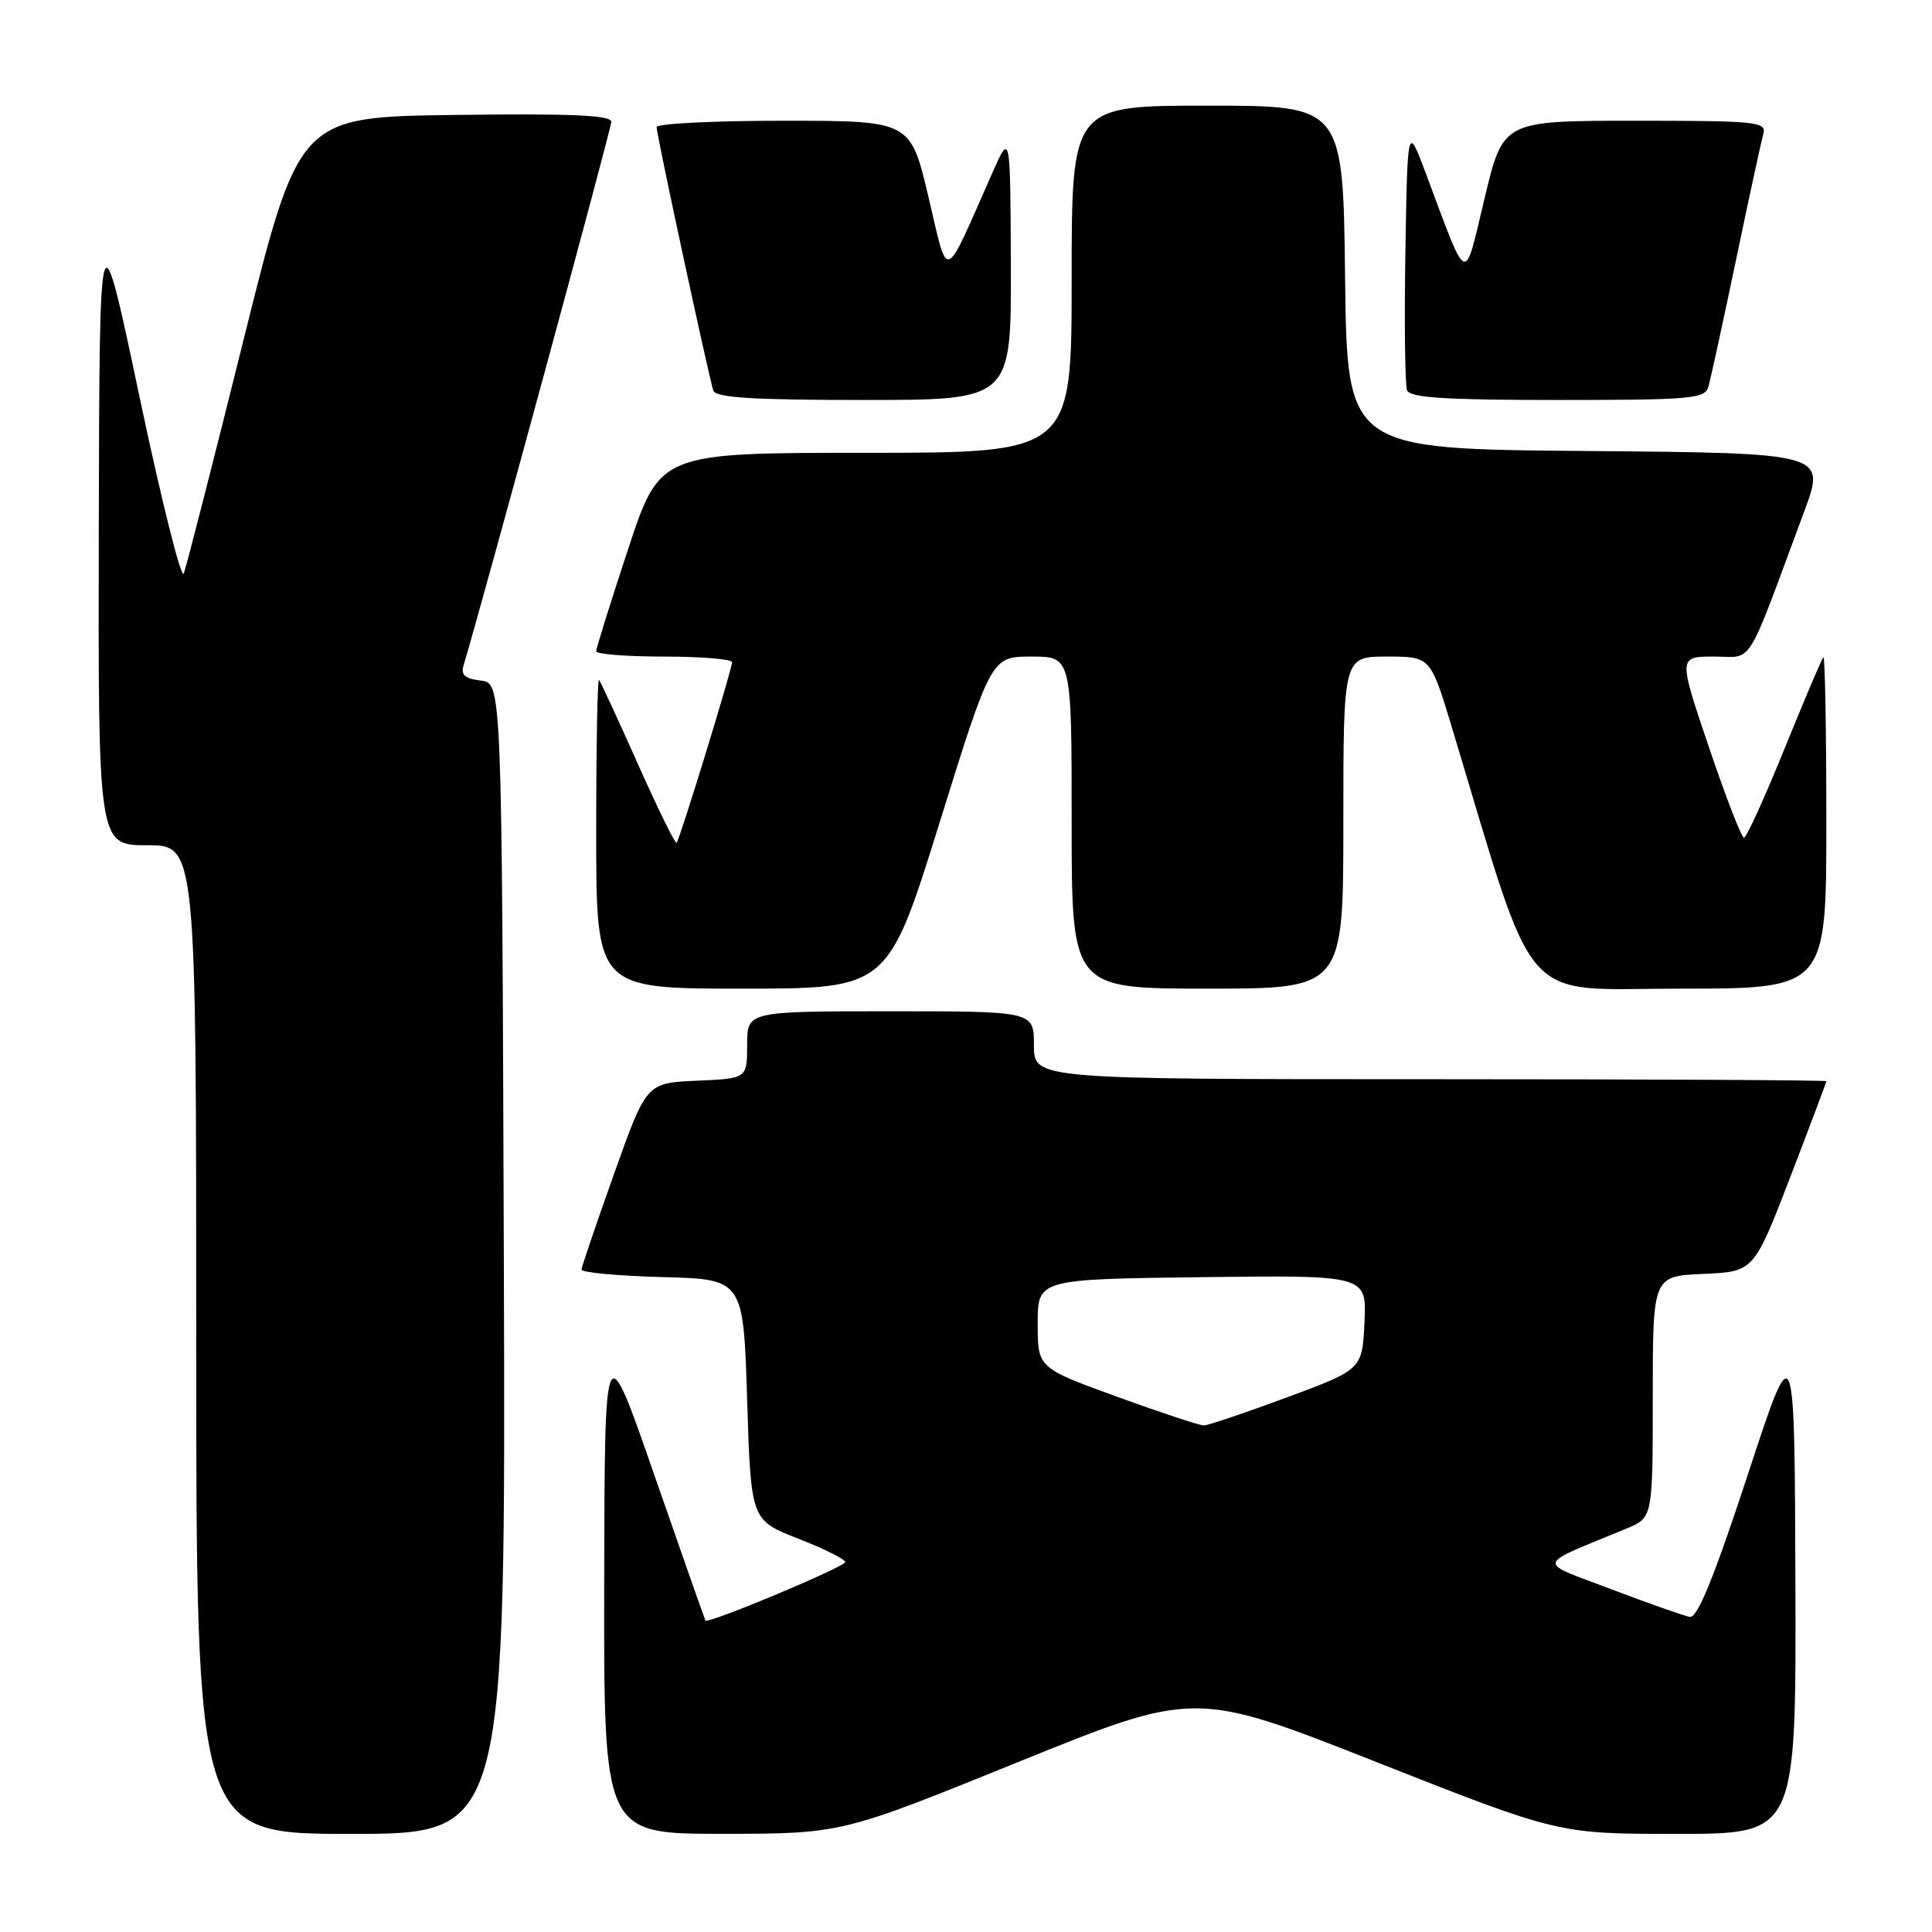 <?xml version="1.0" encoding="UTF-8" standalone="no"?>
<!DOCTYPE svg PUBLIC "-//W3C//DTD SVG 1.1//EN" "http://www.w3.org/Graphics/SVG/1.1/DTD/svg11.dtd" >
<svg xmlns="http://www.w3.org/2000/svg" xmlns:xlink="http://www.w3.org/1999/xlink" version="1.1" viewBox="0 0 256 256">
 <g >
 <path fill="currentColor"
d=" M 66.76 166.75 C 66.50 90.50 66.50 90.50 63.71 90.18 C 61.62 89.94 61.04 89.43 61.42 88.18 C 63.91 79.93 81.00 17.05 81.00 16.14 C 81.00 15.26 75.72 15.03 60.31 15.23 C 39.62 15.50 39.62 15.50 32.28 45.00 C 28.25 61.23 24.67 75.17 24.35 76.00 C 24.02 76.83 21.37 66.25 18.47 52.50 C 13.19 27.50 13.19 27.50 13.09 69.75 C 13.00 112.00 13.00 112.00 19.50 112.00 C 26.00 112.00 26.00 112.00 26.00 177.50 C 26.00 243.00 26.00 243.00 46.51 243.00 C 67.01 243.00 67.01 243.00 66.76 166.75 Z  M 134.91 233.48 C 158.33 223.99 158.33 223.99 182.41 233.49 C 206.50 243.00 206.50 243.00 222.25 243.00 C 238.00 243.00 238.00 243.00 237.90 209.75 C 237.79 176.50 237.79 176.50 231.56 195.50 C 227.11 209.04 224.91 214.43 223.91 214.25 C 223.13 214.11 218.45 212.46 213.50 210.58 C 203.47 206.76 203.25 207.62 215.50 202.55 C 219.00 201.10 219.00 201.10 219.00 185.10 C 219.00 169.09 219.00 169.09 225.70 168.80 C 232.39 168.50 232.39 168.50 237.20 156.02 C 239.84 149.15 242.00 143.41 242.00 143.27 C 242.00 143.12 218.38 143.00 189.50 143.00 C 137.00 143.00 137.00 143.00 137.00 138.50 C 137.00 134.00 137.00 134.00 118.00 134.00 C 99.00 134.00 99.00 134.00 99.00 138.45 C 99.00 142.91 99.00 142.91 92.32 143.20 C 85.65 143.50 85.65 143.50 81.38 155.50 C 79.03 162.10 77.08 167.82 77.05 168.22 C 77.02 168.61 81.84 169.06 87.75 169.22 C 98.50 169.50 98.50 169.50 99.00 185.46 C 99.50 201.42 99.50 201.42 105.75 203.87 C 109.19 205.21 112.00 206.62 112.00 206.98 C 112.00 207.61 93.80 215.22 93.48 214.73 C 93.39 214.60 90.35 205.95 86.72 195.50 C 80.12 176.50 80.12 176.50 80.06 209.75 C 80.00 243.00 80.00 243.00 95.75 242.99 C 111.50 242.98 111.50 242.98 134.91 233.48 Z  M 124.50 109.00 C 131.35 87.00 131.35 87.00 136.67 87.00 C 142.00 87.00 142.00 87.00 142.00 109.00 C 142.00 131.00 142.00 131.00 160.00 131.00 C 178.00 131.00 178.00 131.00 178.00 109.00 C 178.00 87.00 178.00 87.00 183.77 87.00 C 189.54 87.00 189.54 87.00 192.34 96.25 C 203.80 134.17 201.05 131.00 222.57 131.00 C 242.00 131.00 242.00 131.00 242.00 108.83 C 242.00 96.64 241.82 86.85 241.60 87.08 C 241.39 87.31 239.06 92.79 236.44 99.25 C 233.82 105.71 231.41 111.00 231.09 111.00 C 230.76 111.00 228.67 105.60 226.44 99.00 C 222.38 87.00 222.38 87.00 227.12 87.00 C 232.44 87.00 231.17 89.04 239.07 67.76 C 241.94 60.03 241.94 60.03 210.22 59.76 C 178.50 59.50 178.50 59.50 178.23 36.75 C 177.96 14.00 177.96 14.00 159.98 14.00 C 142.00 14.00 142.00 14.00 142.00 37.00 C 142.00 60.00 142.00 60.00 114.72 60.00 C 87.44 60.00 87.44 60.00 83.22 72.79 C 80.90 79.82 79.00 85.90 79.00 86.29 C 79.00 86.68 83.05 87.00 88.00 87.00 C 92.95 87.00 97.00 87.34 97.00 87.75 C 96.99 88.71 90.07 111.26 89.65 111.68 C 89.47 111.86 87.17 107.16 84.53 101.25 C 81.90 95.34 79.57 90.31 79.37 90.08 C 79.17 89.85 79.00 98.97 79.00 110.33 C 79.00 131.00 79.00 131.00 98.33 131.00 C 117.65 131.00 117.65 131.00 124.50 109.00 Z  M 133.94 35.25 C 133.88 17.50 133.88 17.50 131.45 23.00 C 124.93 37.74 125.71 37.46 123.03 26.11 C 120.64 16.00 120.64 16.00 103.82 16.00 C 94.57 16.00 87.00 16.38 87.00 16.84 C 87.00 17.83 93.91 49.92 94.52 51.75 C 94.84 52.69 99.73 53.00 114.47 53.00 C 134.00 53.00 134.00 53.00 133.94 35.25 Z  M 226.37 51.25 C 226.65 50.29 228.29 42.75 230.02 34.50 C 231.74 26.25 233.38 18.71 233.65 17.75 C 234.10 16.13 232.82 16.00 216.65 16.00 C 199.17 16.00 199.17 16.00 196.72 26.25 C 193.94 37.84 194.60 38.11 188.94 23.00 C 186.50 16.50 186.50 16.50 186.22 33.46 C 186.07 42.79 186.17 51.01 186.44 51.71 C 186.82 52.70 191.46 53.00 206.40 53.00 C 224.08 53.00 225.91 52.84 226.37 51.25 Z  M 148.00 185.07 C 137.50 181.25 137.50 181.25 137.50 175.38 C 137.50 169.50 137.50 169.50 159.30 169.23 C 181.10 168.96 181.10 168.96 180.80 175.21 C 180.50 181.46 180.50 181.46 170.50 185.17 C 165.00 187.21 160.05 188.88 159.50 188.88 C 158.95 188.88 153.78 187.17 148.00 185.07 Z "/>
</g>
</svg>